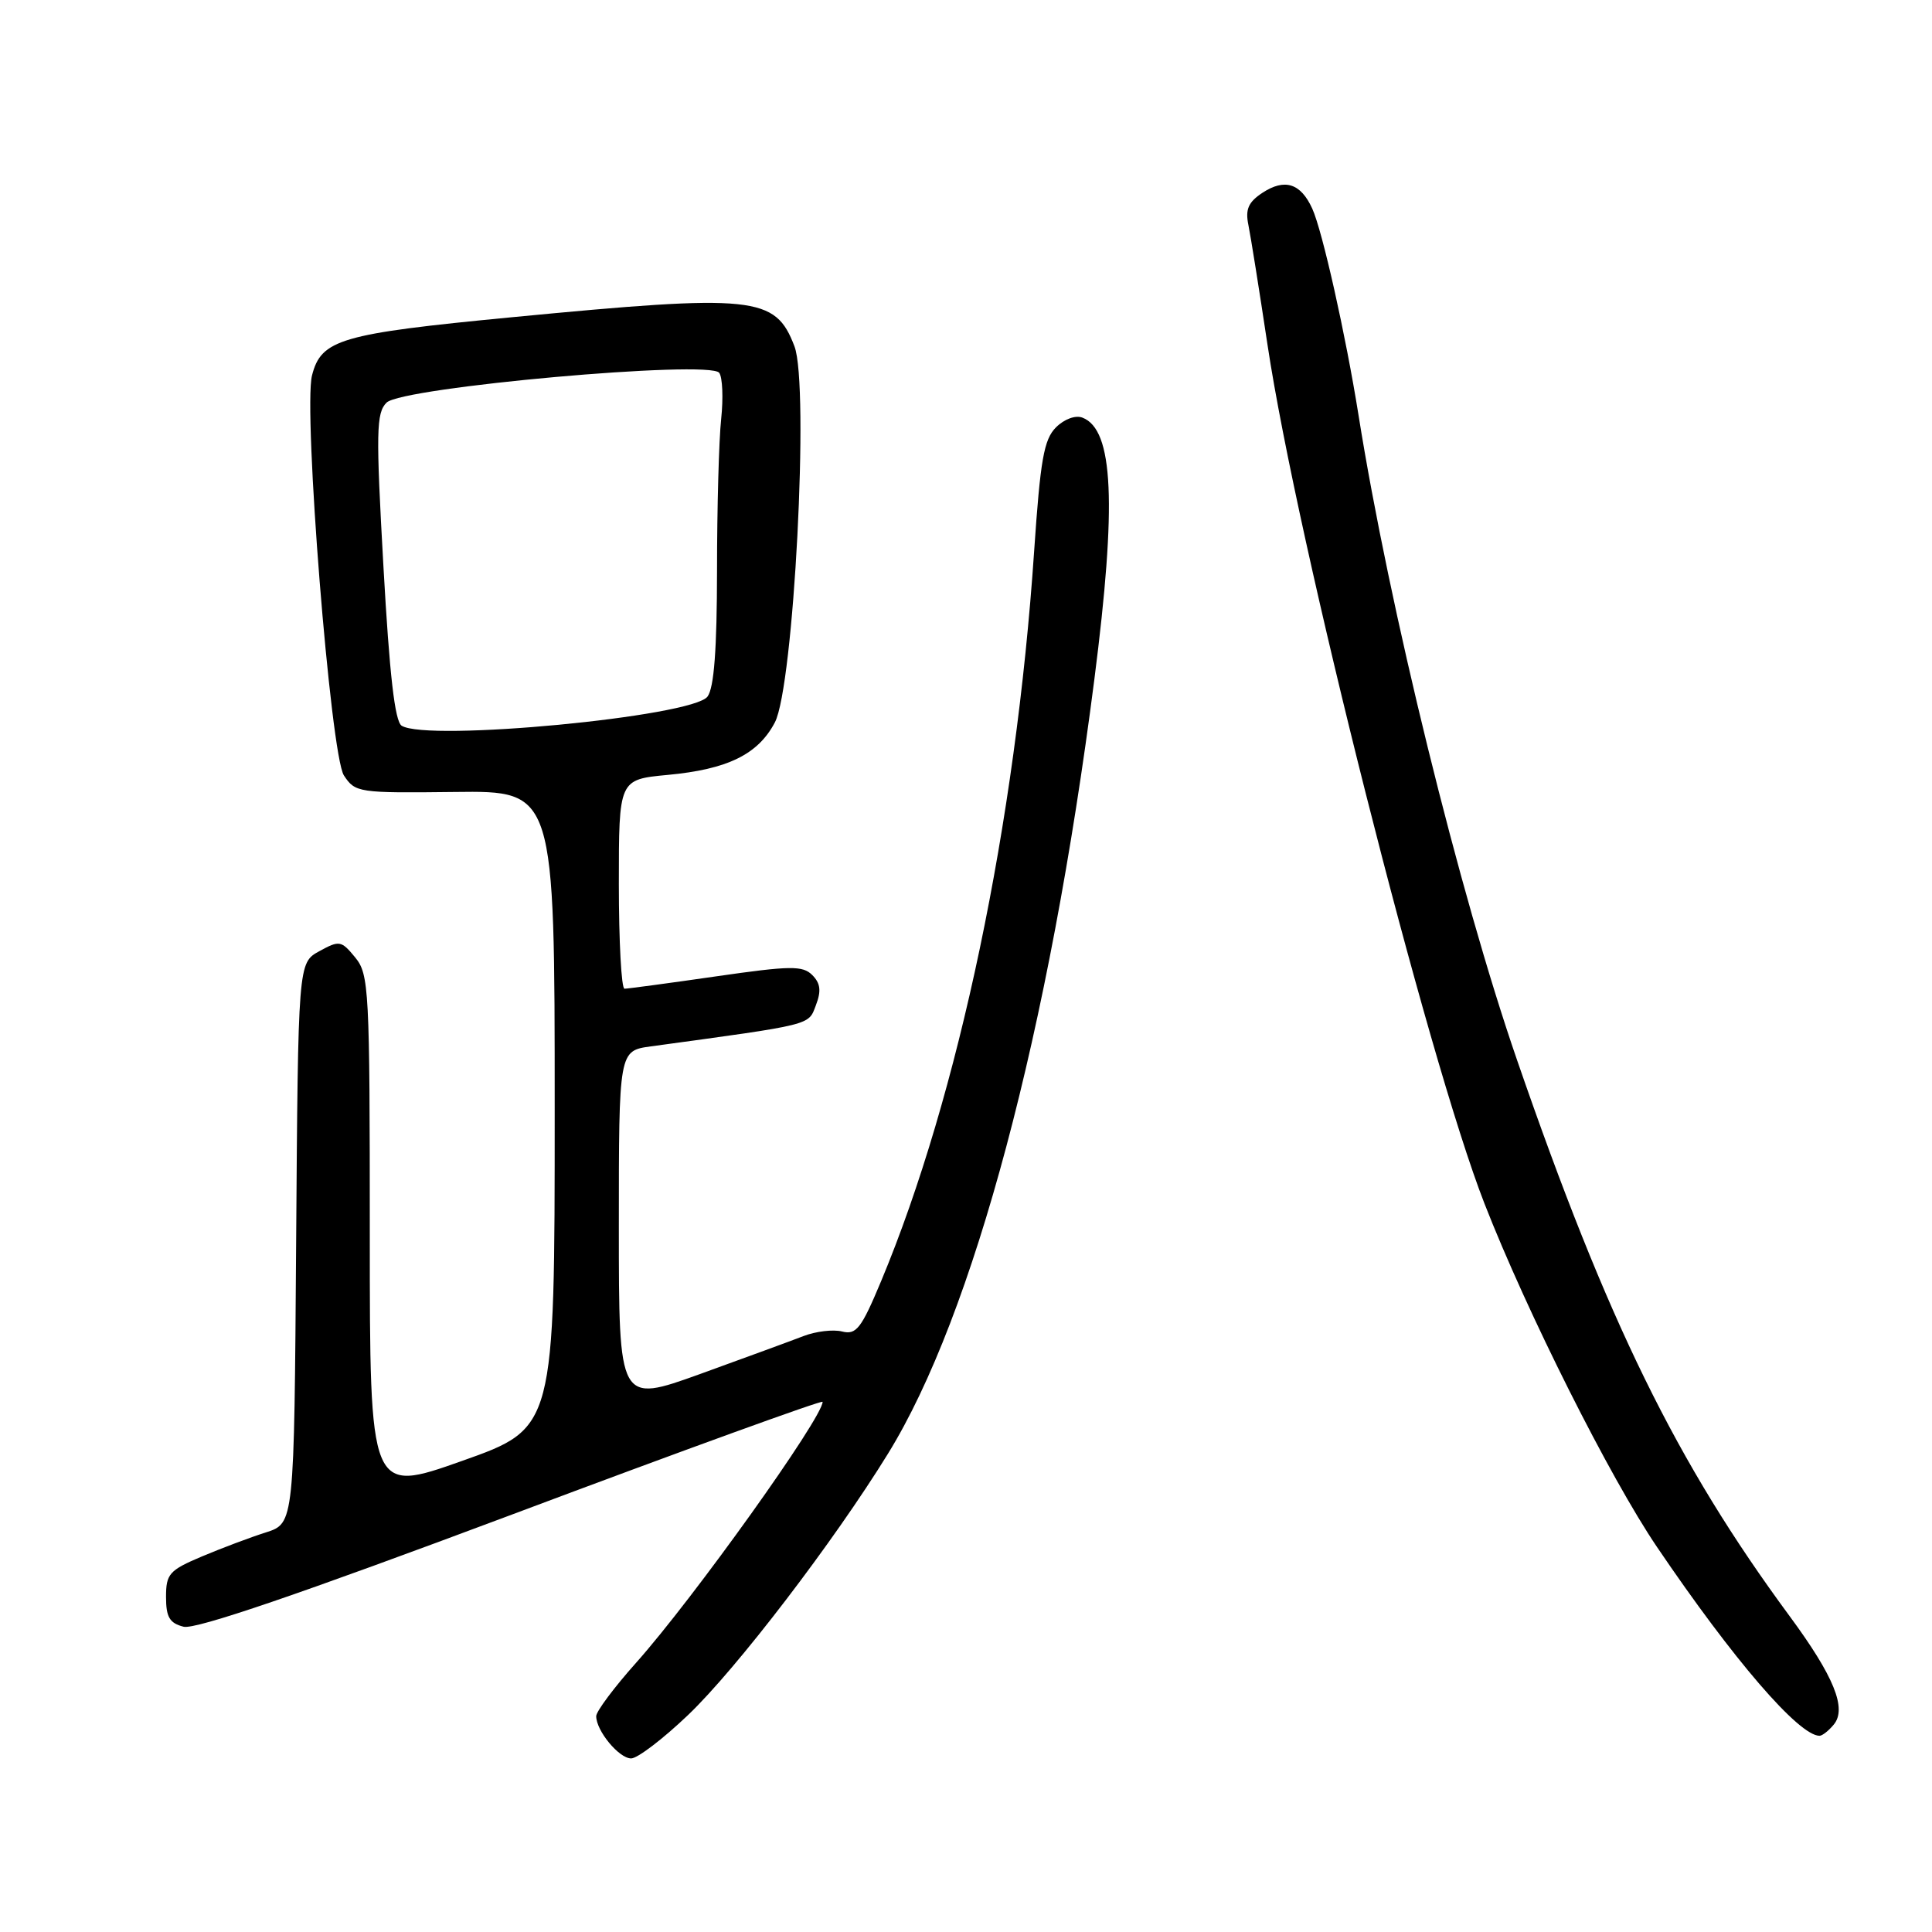 <?xml version="1.0" encoding="UTF-8" standalone="no"?>
<!DOCTYPE svg PUBLIC "-//W3C//DTD SVG 1.1//EN" "http://www.w3.org/Graphics/SVG/1.1/DTD/svg11.dtd" >
<svg xmlns="http://www.w3.org/2000/svg" xmlns:xlink="http://www.w3.org/1999/xlink" version="1.1" viewBox="0 0 256 256">
 <g >
 <path fill="currentColor"
d=" M 91.17 227.25 C 97.58 221.14 110.47 204.29 117.67 192.61 C 129.01 174.23 139.04 136.59 145.01 90.00 C 147.99 66.73 147.55 56.92 143.43 55.34 C 142.51 54.98 141.02 55.53 139.92 56.63 C 138.32 58.23 137.85 60.93 137.03 73.02 C 134.60 109.02 127.02 145.17 116.76 169.74 C 114.12 176.06 113.46 176.90 111.58 176.43 C 110.39 176.13 108.09 176.41 106.46 177.04 C 104.83 177.67 98.66 179.93 92.75 182.07 C 82.00 185.94 82.00 185.94 82.00 162.58 C 82.00 139.23 82.00 139.23 86.25 138.65 C 107.85 135.70 107.09 135.89 108.11 133.20 C 108.84 131.30 108.72 130.29 107.63 129.20 C 106.36 127.93 104.75 127.95 94.84 129.38 C 88.60 130.28 83.16 131.01 82.75 131.01 C 82.34 131.00 82.00 124.77 82.00 117.14 C 82.00 103.29 82.00 103.29 88.47 102.68 C 96.40 101.94 100.44 99.97 102.67 95.73 C 105.18 90.97 107.26 51.11 105.27 45.89 C 102.73 39.22 100.05 38.94 67.78 42.04 C 45.11 44.22 42.55 44.97 41.34 49.76 C 40.17 54.46 43.80 100.05 45.57 102.75 C 47.07 105.03 47.48 105.09 60.30 104.94 C 73.50 104.78 73.50 104.78 73.50 147.00 C 73.50 189.23 73.50 189.23 61.25 193.57 C 49.00 197.91 49.00 197.91 49.00 163.57 C 49.00 131.06 48.90 129.10 47.06 126.86 C 45.22 124.62 44.97 124.58 42.31 126.04 C 39.50 127.58 39.50 127.58 39.24 164.71 C 38.98 201.85 38.98 201.85 35.24 203.05 C 33.18 203.70 29.36 205.14 26.75 206.24 C 22.42 208.07 22.00 208.55 22.00 211.60 C 22.00 214.28 22.47 215.08 24.33 215.55 C 25.92 215.94 39.65 211.25 67.83 200.69 C 90.47 192.19 109.00 185.47 109.00 185.75 C 109.00 187.86 91.88 211.81 84.30 220.31 C 81.38 223.58 79.00 226.77 79.00 227.40 C 79.00 229.34 82.02 233.00 83.63 233.00 C 84.47 233.00 87.86 230.41 91.17 227.25 Z  M 242.98 228.52 C 244.75 226.39 243.02 222.13 237.13 214.14 C 222.14 193.81 213.00 175.17 201.03 140.50 C 193.38 118.35 184.06 80.44 180.01 55.00 C 178.31 44.36 175.23 30.61 173.88 27.64 C 172.35 24.28 170.24 23.61 167.29 25.54 C 165.41 26.78 164.99 27.73 165.42 29.82 C 165.72 31.29 166.86 38.43 167.95 45.68 C 171.88 71.81 189.14 140.12 196.70 159.48 C 202.34 173.92 213.33 195.80 219.57 205.00 C 229.69 219.94 238.36 230.00 241.10 230.00 C 241.46 230.00 242.31 229.33 242.98 228.52 Z  M 53.22 96.16 C 52.32 95.59 51.61 89.39 50.81 75.12 C 49.80 57.19 49.85 54.72 51.22 53.35 C 53.26 51.31 94.04 47.66 95.30 49.40 C 95.74 50.00 95.85 52.75 95.56 55.50 C 95.26 58.25 95.01 67.28 95.01 75.56 C 95.00 86.03 94.62 91.13 93.75 92.30 C 91.77 94.97 56.62 98.31 53.22 96.16 Z "/>
</g>
</svg>